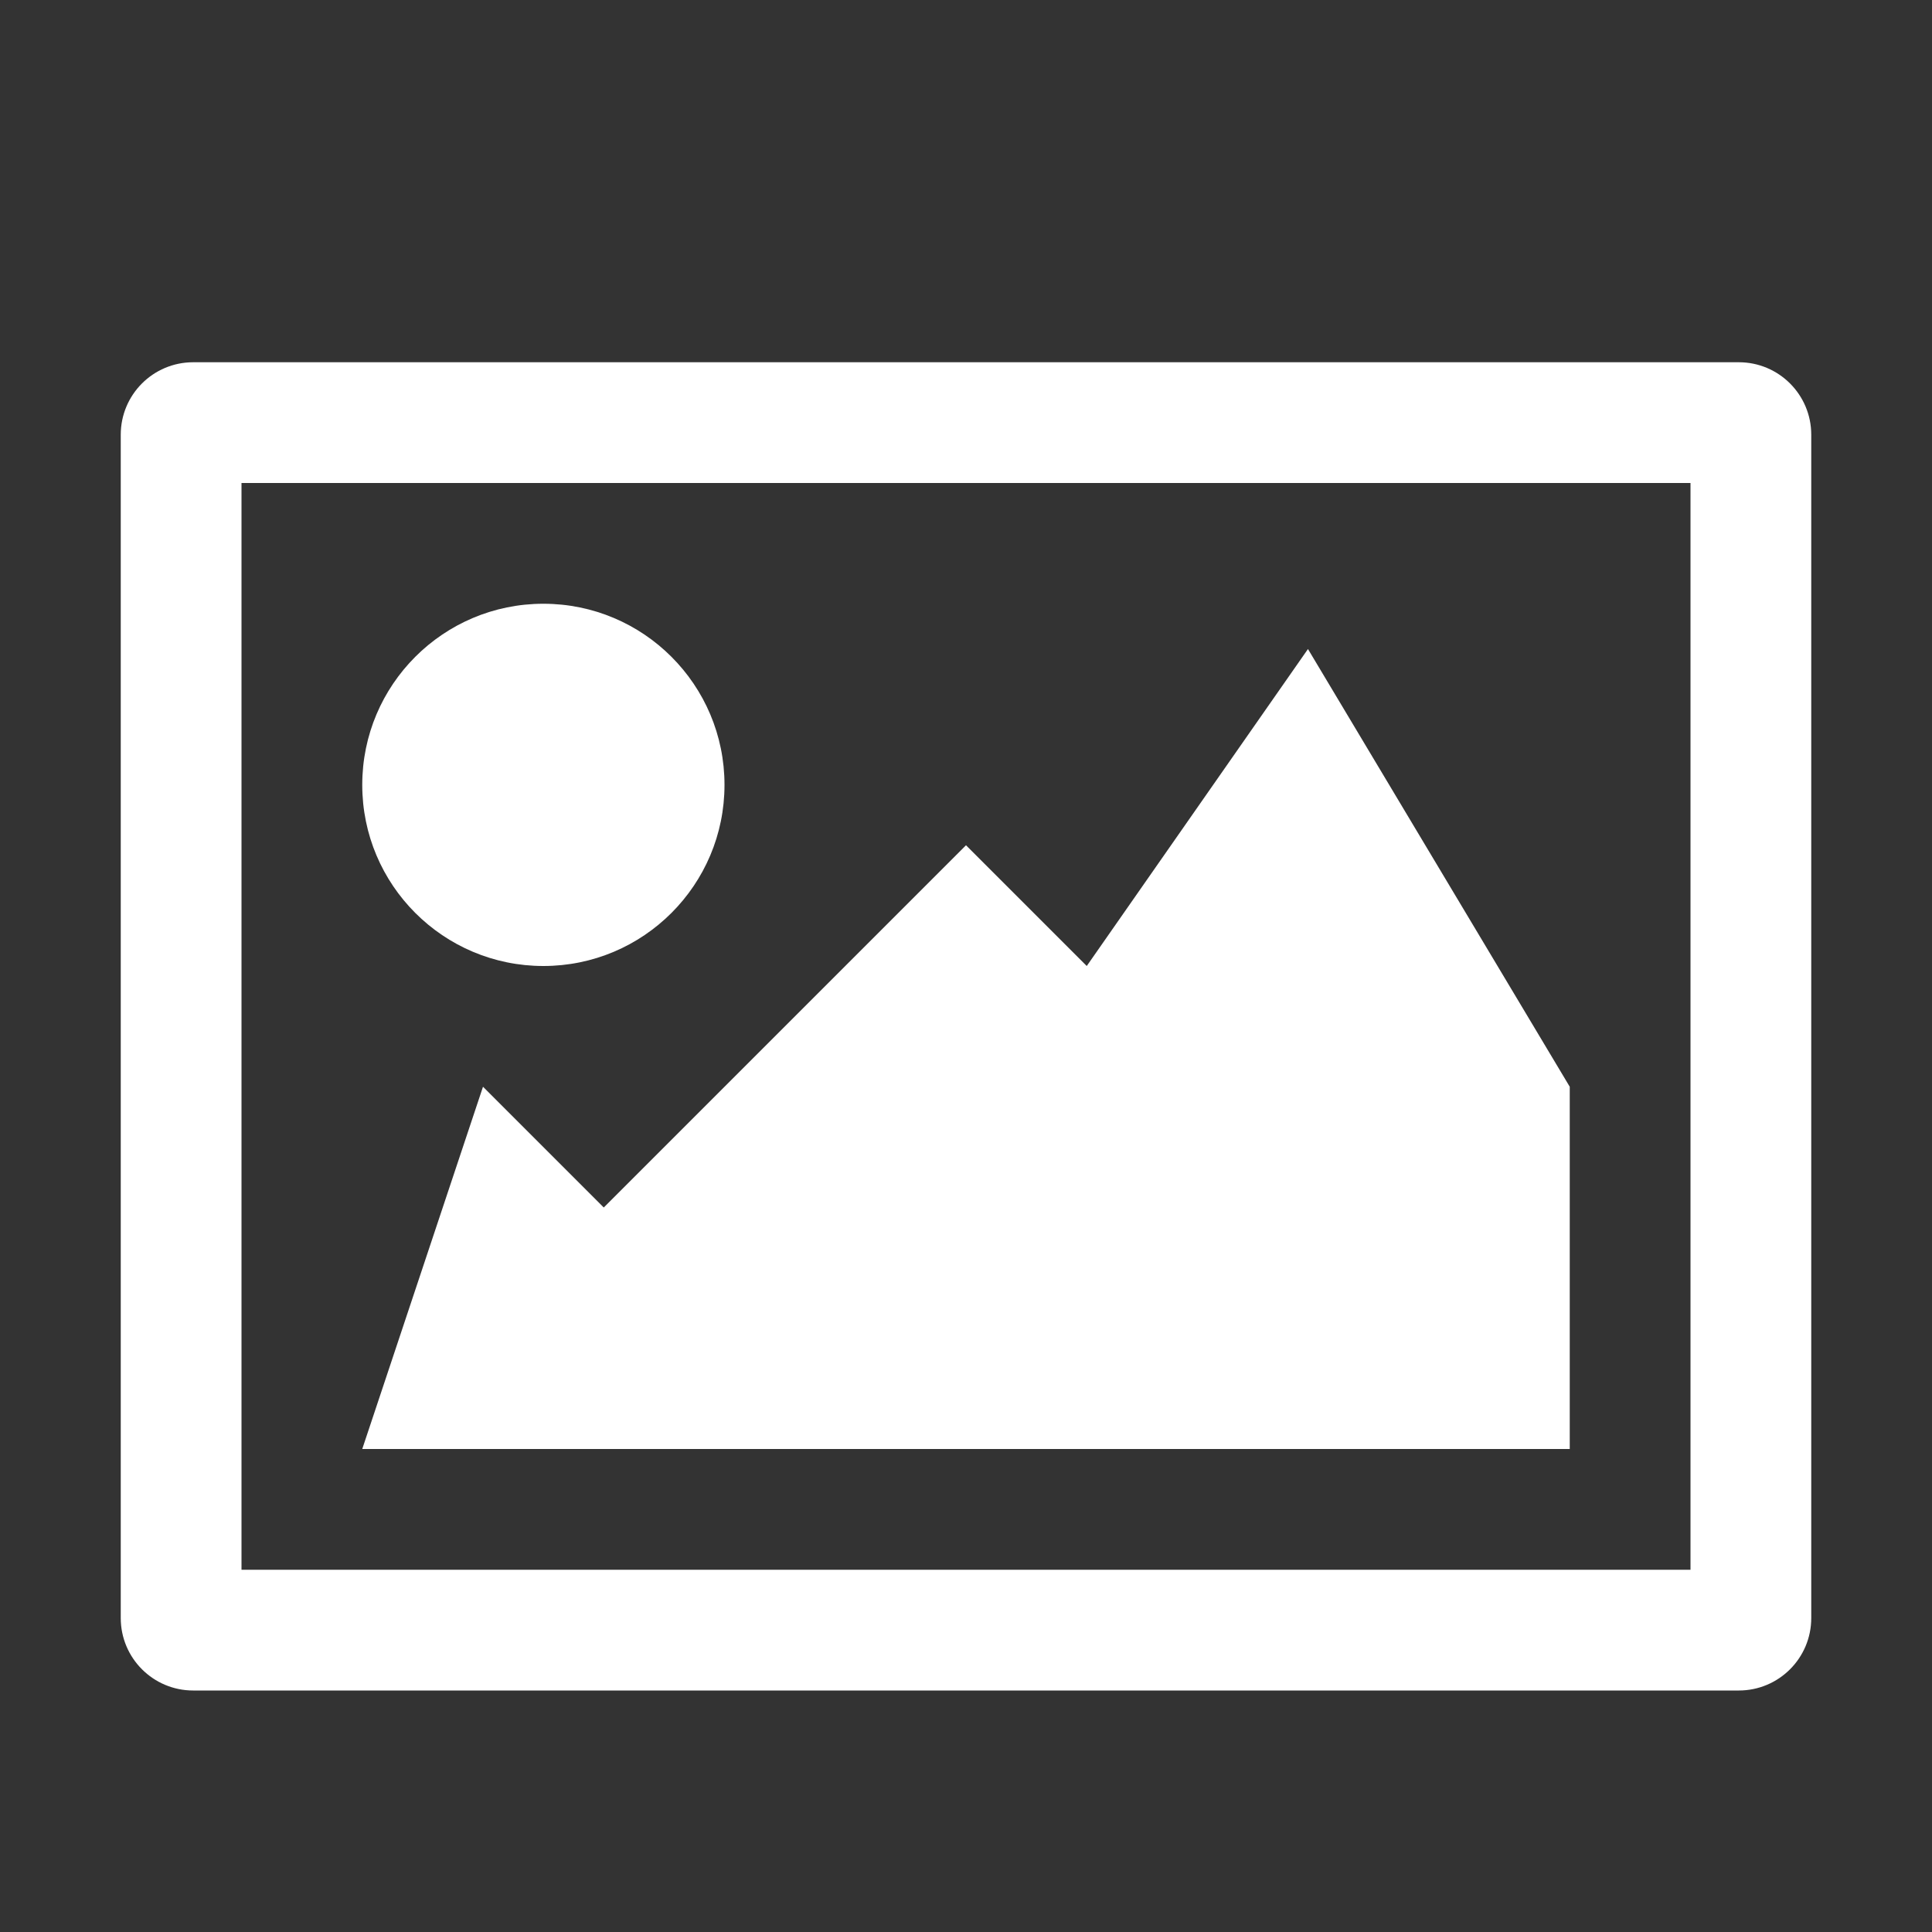 <svg height="48" version="1.1" width="48" xmlns="http://www.w3.org/2000/svg" style="overflow: hidden; position: relative; left: -0.5px;" id="canvas-for-livicon-12"><rect width="100%" height="100%" fill="#333333" stroke="none"/><desc style="-webkit-tap-highlight-color: rgba(0, 0, 0, 0);"></desc><defs style="-webkit-tap-highlight-color: rgba(0, 0, 0, 0);"></defs><path fill="#ffffff" stroke="none" d="M6,24L8,18L10,20L16,14L18,16L21.664,10.75L26,18V24H6ZM9,10C7.343,10,6,11.343,6,13S7.343,16,9,16S12,14.657,12,13S10.657,10,9,10Z" opacity="1" stroke-width="0" transform="matrix(1.5,0,0,1.5,0,0)" style="-webkit-tap-highlight-color: rgba(0, 0, 0, 0); opacity: 1;"></path><path fill="#ffffff" stroke="none" d="M19.2,24C19.249,23.66,19.258,23.602,19.258,23.232C19.258,22.733,19.207,22.254,19.122,21.814C19.608,22.25,20.077,22.429,20.524,22.19C21.52,21.671,21.392,19.682,20.236,17.742C19.74,16.906,19.132,16.229,18.522,15.756C17.811,16.241,16.944,16.537,16.001,16.537C15.055,16.537,14.188,16.241,13.478,15.756C12.868,16.229,12.261,16.906,11.763,17.742C10.607,19.682,10.48,21.672,11.478,22.19C11.924,22.425,12.394,22.25,12.879,21.814C12.794,22.254,12.744,22.733,12.744,23.232C12.744,23.568,12.761,23.688,12.8,24H19.2ZM16,15.779C17.92,15.779,19.477,14.328,19.477,12.539C19.477,10.75,17.92,9.3,16,9.3C14.079,9.3,12.522,10.751,12.522,12.54S14.079,15.779,16,15.779ZM22.985,17.833C24.561,17.833,25.839,16.643,25.839,15.173C25.839,13.705,24.563,12.513,22.985,12.513S20.13,13.704,20.13,15.173C20.13,16.643,21.407,17.833,22.985,17.833ZM25.7,24C25.7,23.588,25.618,23.149,25.548,22.788C25.946,23.146,26.332,23.294,26.699,23.096C27.518,22.674,27.411,21.038,26.464,19.446C26.056,18.759,25.556,18.204,25.057,17.816C24.473,18.213,23.76,18.456,22.987,18.456C22.373,18.456,21.802,18.301,21.299,18.039C21.703,18.866,21.952,19.706,21.999,20.455C22.075,21.603,21.689,22.455,20.919,22.852C20.753,22.94,20.573,22.99,20.389,23.021C20.343,23.317,20.3,23.672,20.3,24H25.7ZM9.016,17.833C10.592,17.833,11.87,16.643,11.87,15.173C11.87,13.705,10.592,12.513,9.016,12.513C7.439,12.513,6.16,13.704,6.16,15.173C6.16,16.643,7.438,17.833,9.016,17.833ZM11.7,24C11.7,23.67,11.657,23.315,11.611,23.019C11.427,22.989,11.246,22.94,11.075,22.848C9.781,22.178,9.661,20.179,10.703,18.037C10.201,18.3,9.629,18.455,9.015,18.455C8.238,18.455,7.526,18.213,6.943,17.815C6.443,18.203,5.944,18.758,5.534,19.445C4.586,21.038,4.482,22.674,5.301,23.095C5.668,23.289,6.052,23.144,6.45,22.787C6.381,23.149,6.4,23.588,6.4,24H11.7Z" opacity="0" stroke-width="0" transform="matrix(1.5,0,0,1.5,0,0)" style="-webkit-tap-highlight-color: rgba(0, 0, 0, 0); opacity: 0;"></path><path fill="#ffffff" stroke="none" d="M5.5,18.791L7.356,17.936L9.975,19.219L13.033,17.188L7.955,14.782L9.758,13.017L19.068,14.434C19.068,14.434,22.425,12.001,24.774,12.001C27.558,12.001,26.137,13.337,26.137,13.337C19.312,20.023,9.759,22,9.759,22C7.467,20.797,5.5,18.791,5.5,18.791Z" opacity="0" stroke-width="0" transform="matrix(1.5,0,0,1.5,-9,0)" style="-webkit-tap-highlight-color: rgba(0, 0, 0, 0); opacity: 0;"></path><path fill="#ffffff" stroke="none" d="M2,7.2V26.8C2,27.463,2.537,28,3.2,28H28.8C29.463,28,30,27.463,30,26.8V7.2C30,6.537,29.463,6,28.8,6H3.2C2.537,6,2,6.537,2,7.2ZM28,26H4V8H28V26Z" stroke-width="0" transform="matrix(1.5,0,0,1.5,0,0)" style="-webkit-tap-highlight-color: rgba(0, 0, 0, 0);"></path></svg>
